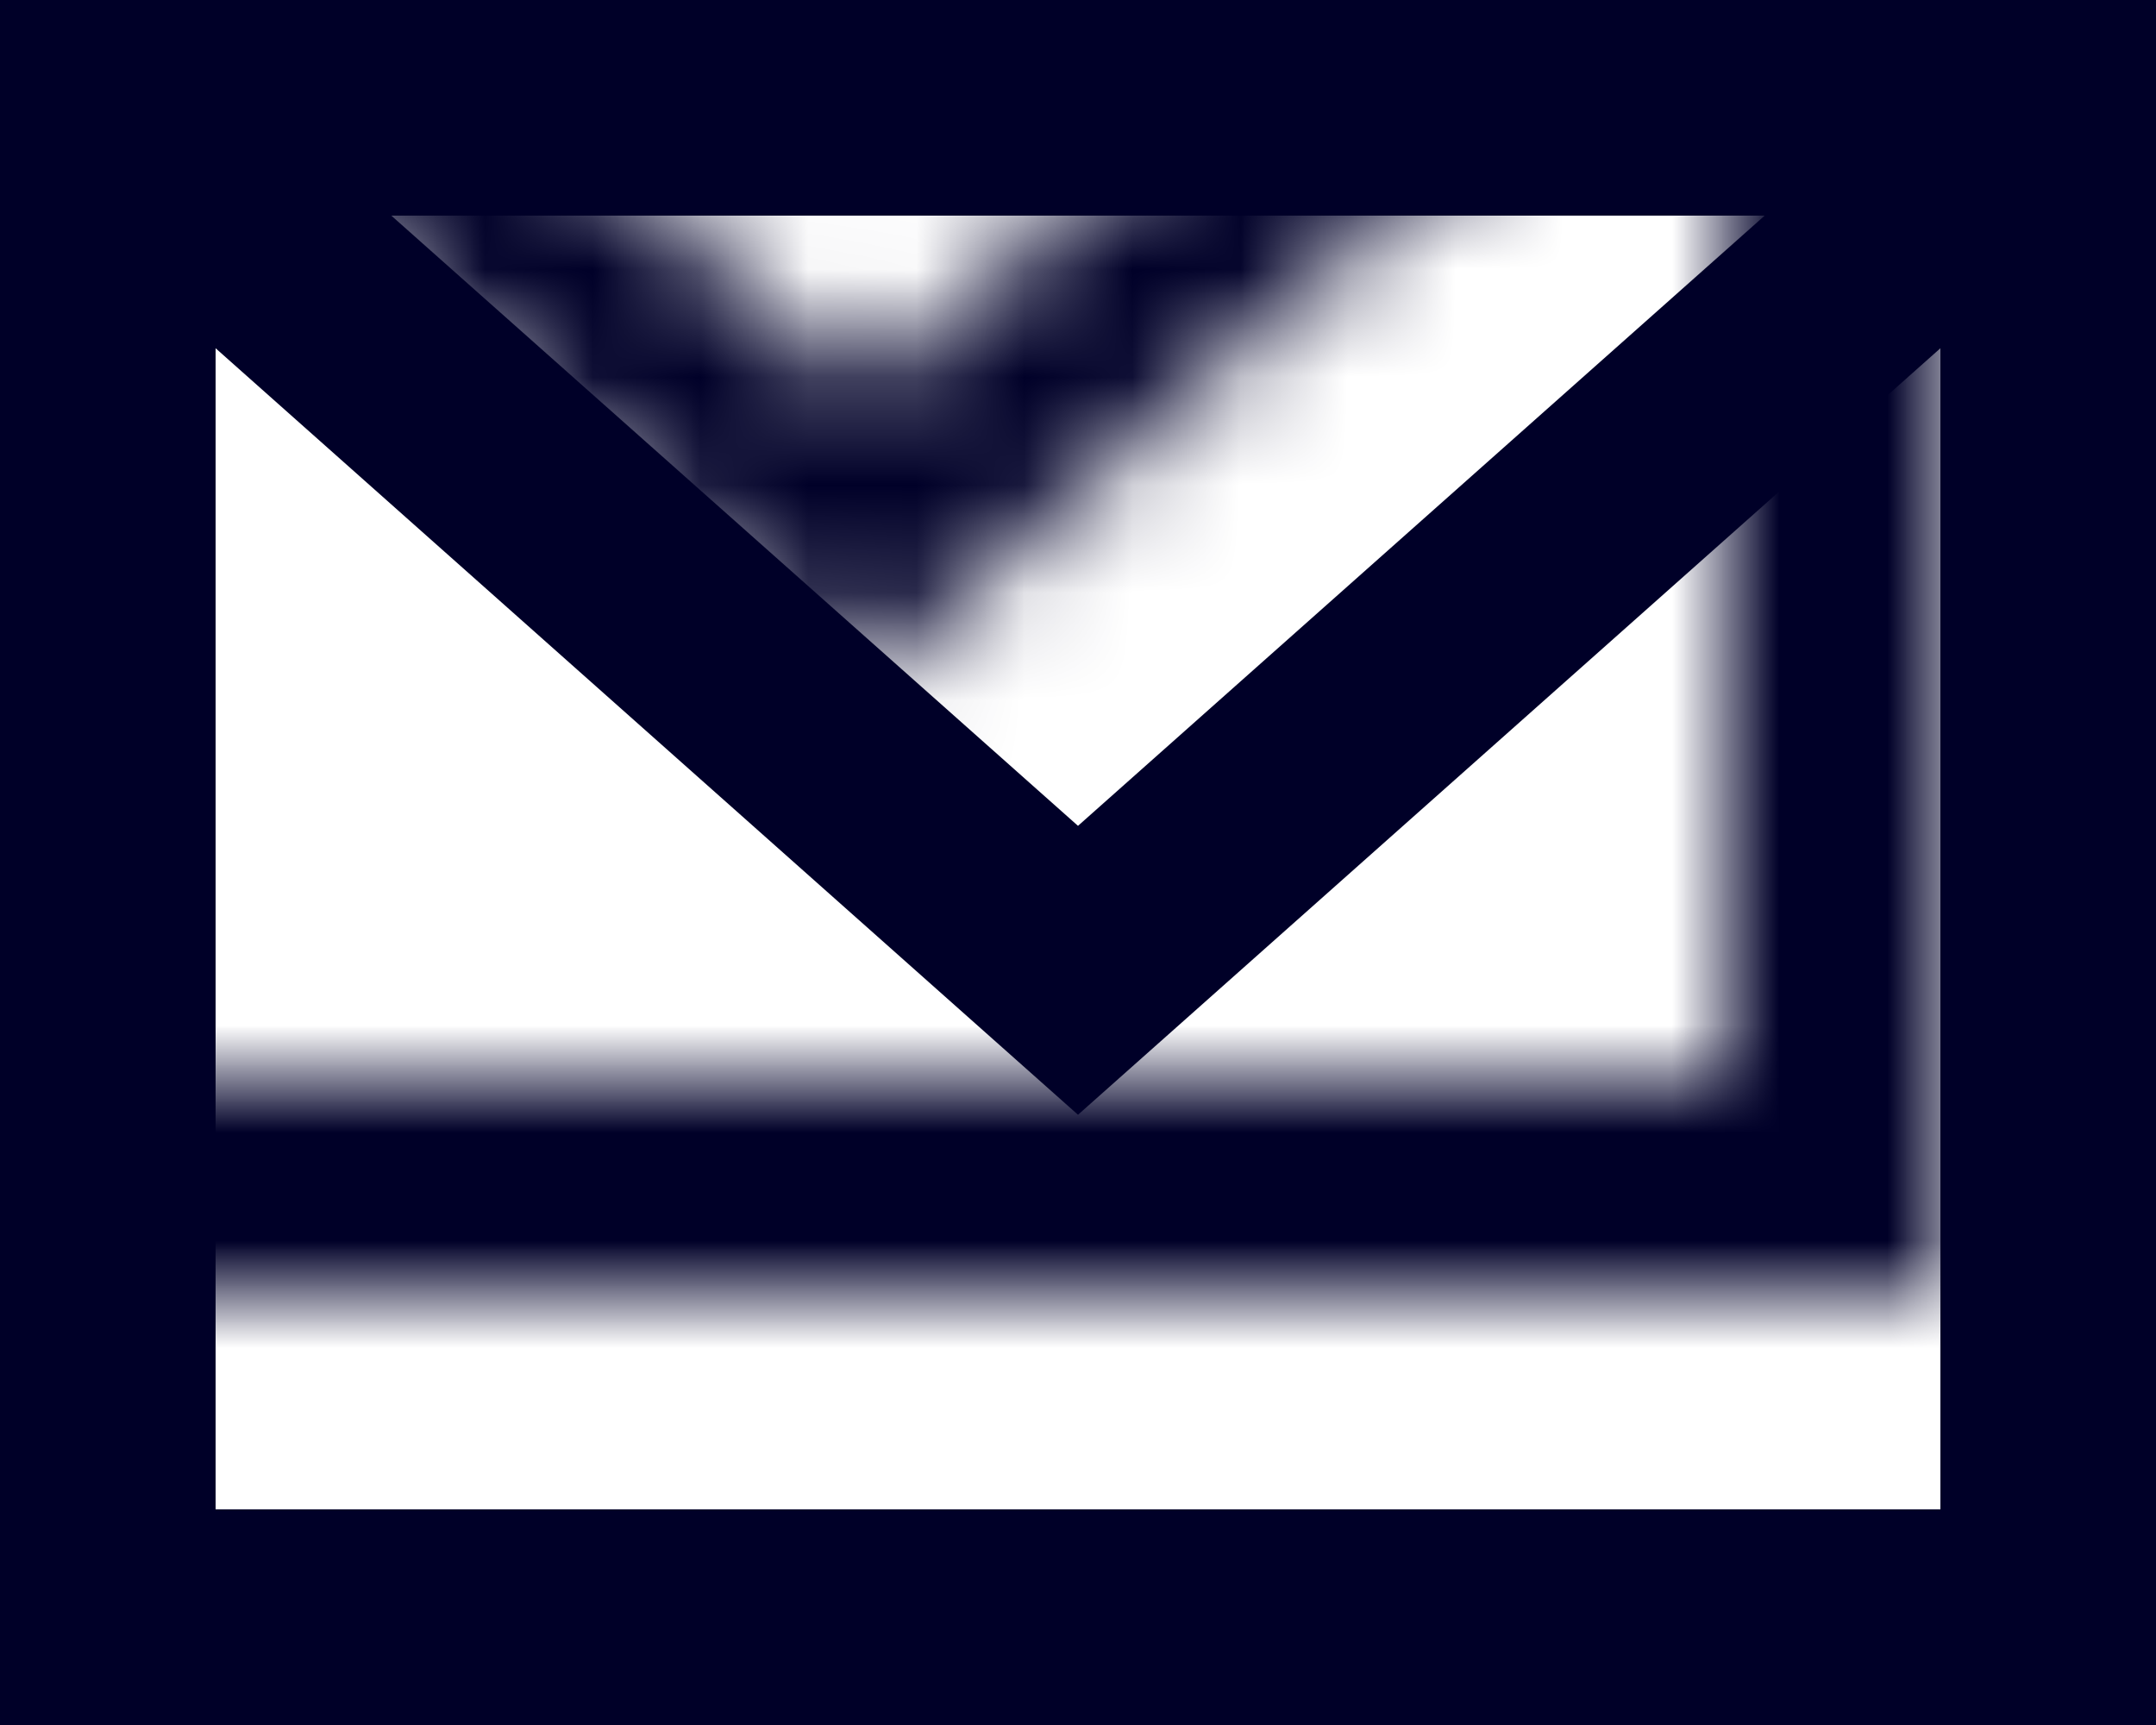 <?xml version="1.0" encoding="UTF-8"?>
<svg width="20px" height="16px" viewBox="0 0 20 16" version="1.1" xmlns="http://www.w3.org/2000/svg" xmlns:xlink="http://www.w3.org/1999/xlink">
    <title>CE81EBA3-7F8F-4E80-83C1-DA399B5A8426</title>
    <defs>
        <path d="M0,0 L0,16 L20,16 L20,0 L0,0 Z M16.37,2 L10,7.66 L3.63,2 L16.37,2 Z M2,14 L2,3.23 L10,10.34 L18,3.23 L18,14 L2,14 Z" id="path-1"></path>
    </defs>
    <g id="✅✅-Footer" stroke="none" stroke-width="1" fill="none" fill-rule="evenodd">
        <g id="Component-/-Footer-/-XS-" transform="translate(-98, -89)">
            <g id="Fluid-Web-Icons/linked-in-Copy-12" transform="translate(98, 89)">
                <mask id="mask-2" fill="white">
                    <use xlink:href="#path-1"></use>
                </mask>
                <use id="email" fill="#000028" fill-rule="nonzero" xlink:href="#path-1"></use>
                <rect id="Color" fill="#000028" mask="url(#mask-2)" x="-2" y="-4" width="24" height="24"></rect>
            </g>
        </g>
    </g>
</svg>